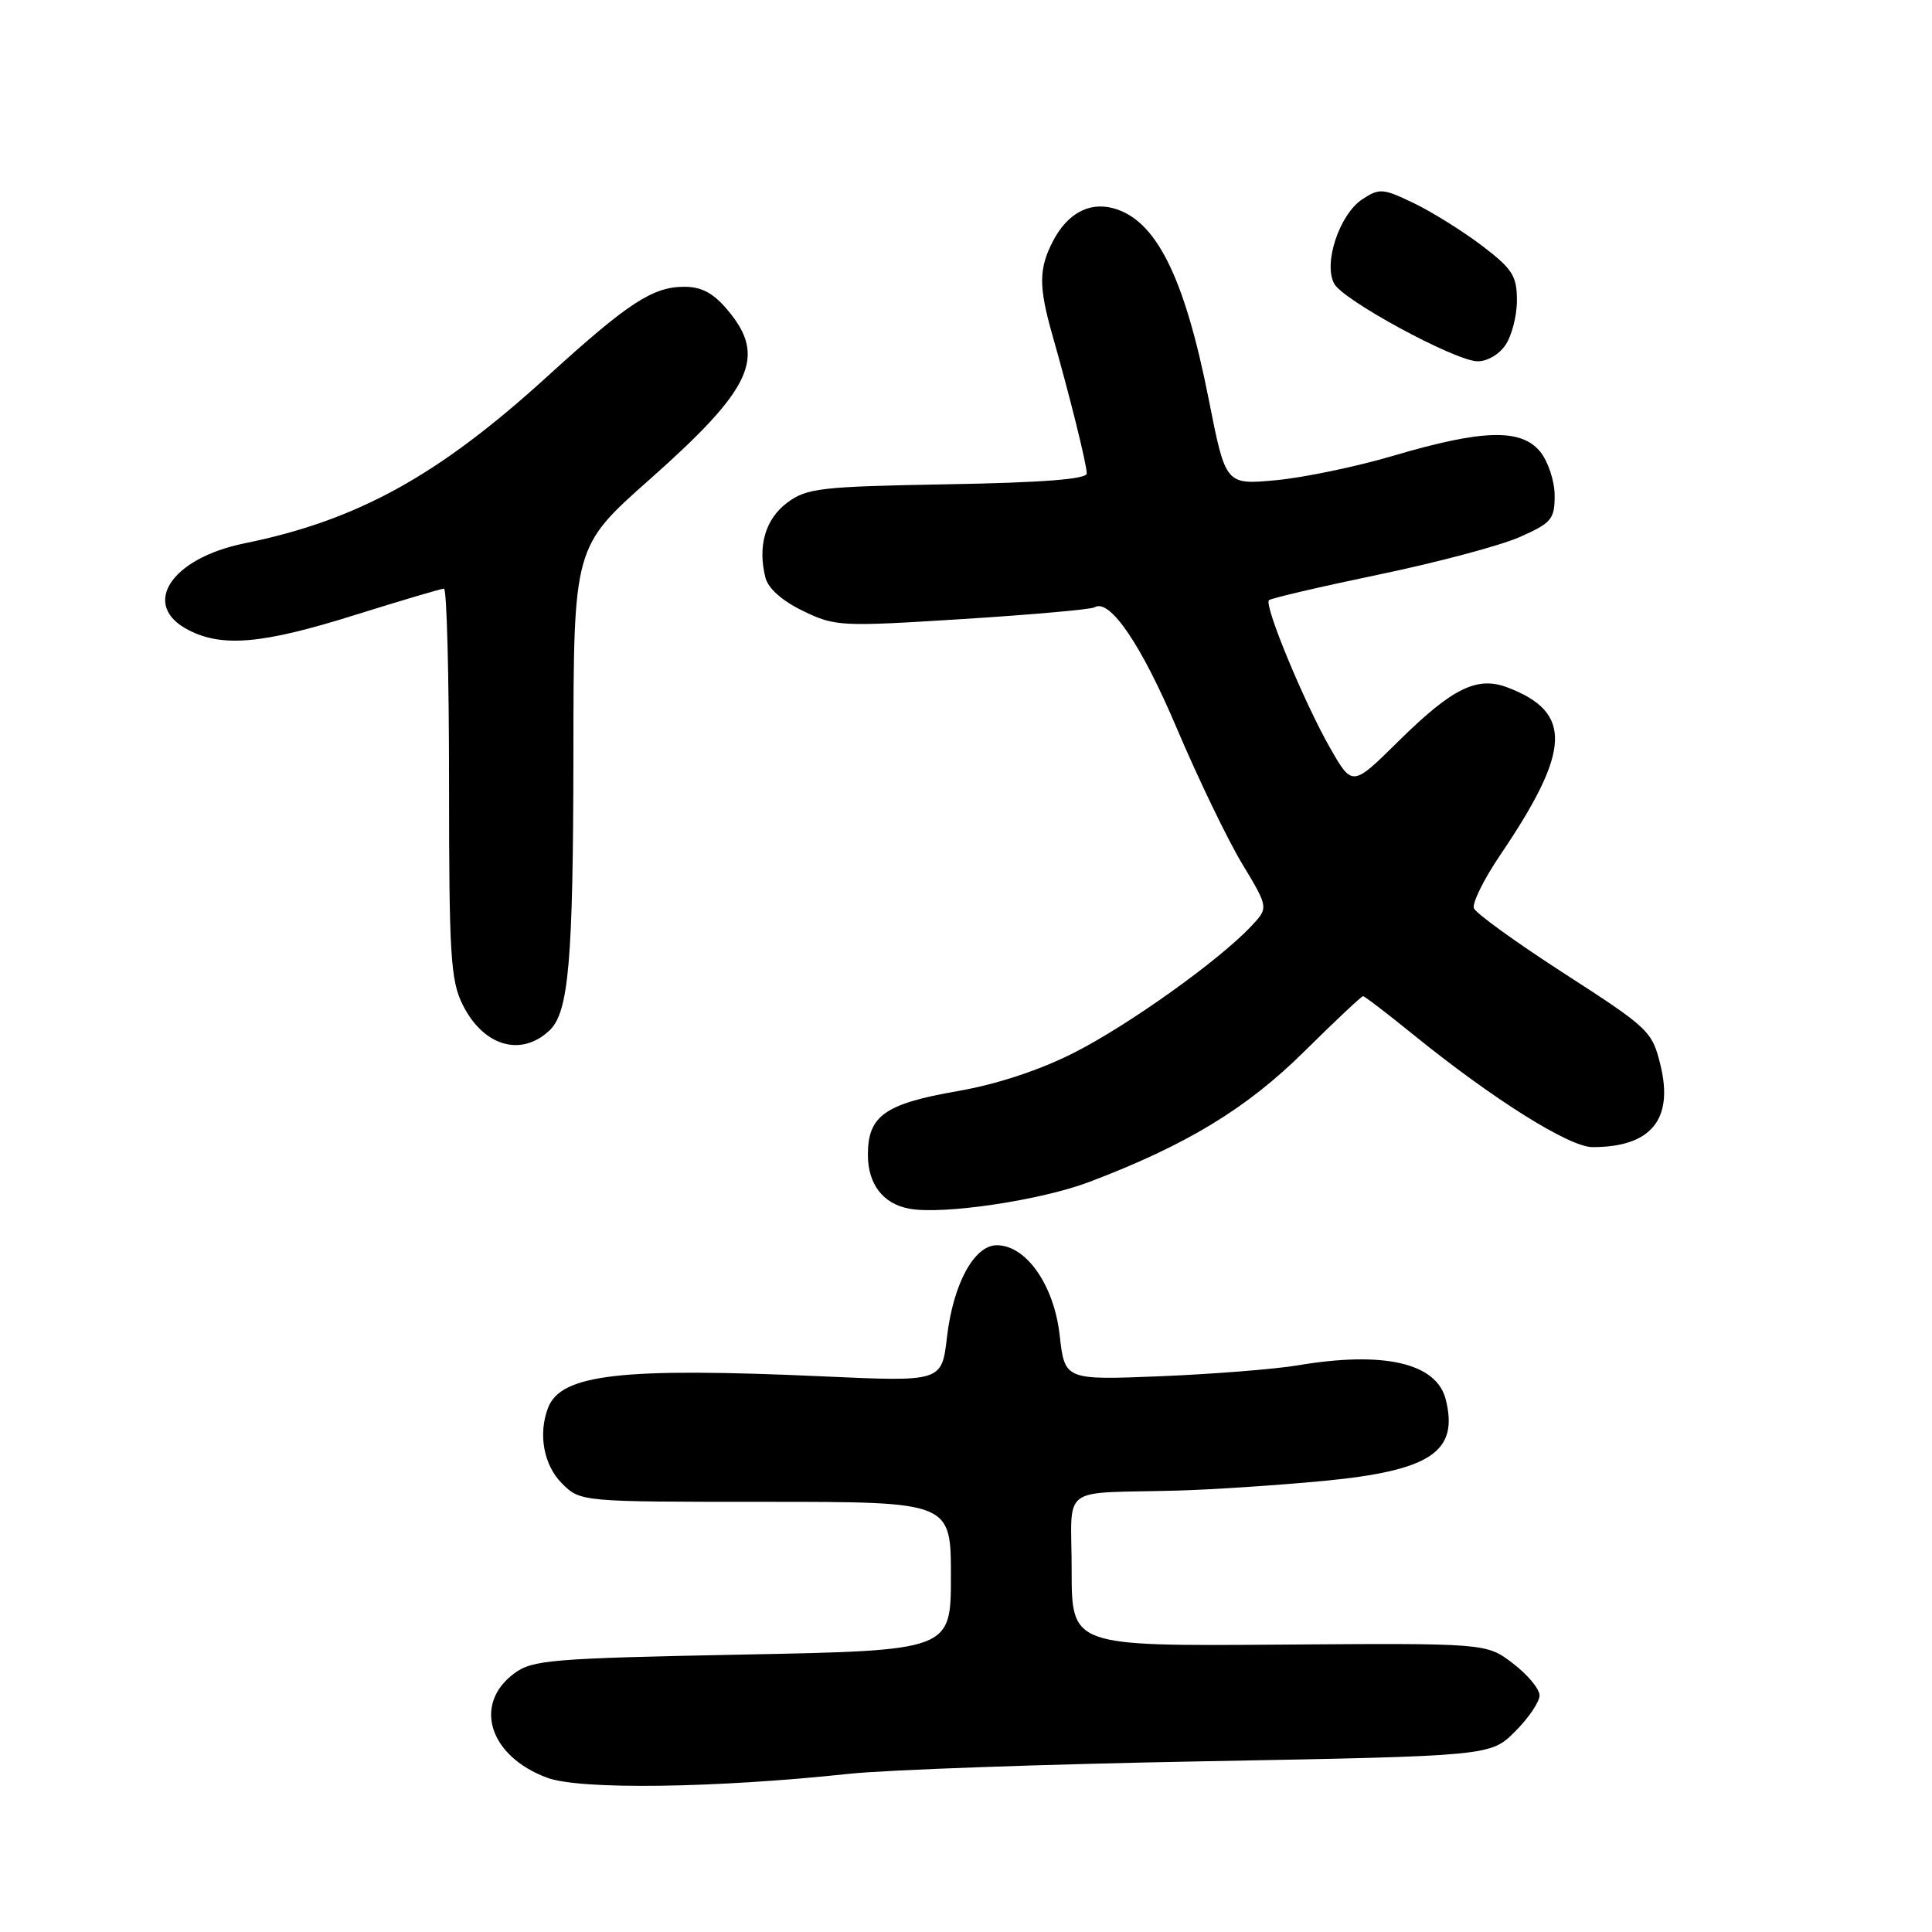 <?xml version="1.0" encoding="UTF-8" standalone="no"?>
<!DOCTYPE svg PUBLIC "-//W3C//DTD SVG 1.1//EN" "http://www.w3.org/Graphics/SVG/1.1/DTD/svg11.dtd" >
<svg xmlns="http://www.w3.org/2000/svg" xmlns:xlink="http://www.w3.org/1999/xlink" version="1.1" viewBox="0 0 256 256">
 <g >
 <path fill="currentColor"
d=" M 112.50 235.04 C 117.45 234.51 138.60 233.76 159.50 233.38 C 197.50 232.68 197.50 232.68 200.75 229.44 C 202.54 227.66 204.00 225.50 204.00 224.65 C 204.00 223.80 202.41 221.89 200.47 220.41 C 196.95 217.72 196.95 217.72 169.47 217.92 C 142.00 218.12 142.00 218.12 142.00 208.06 C 142.00 196.53 140.13 197.94 156.00 197.51 C 160.68 197.38 169.40 196.80 175.39 196.23 C 189.57 194.87 193.31 192.37 191.57 185.44 C 190.36 180.60 183.36 178.99 171.93 180.92 C 168.95 181.42 160.78 182.07 153.79 182.36 C 141.08 182.87 141.08 182.87 140.41 176.90 C 139.66 170.27 135.97 165.00 132.08 165.00 C 129.08 165.00 126.30 170.13 125.48 177.17 C 124.79 183.09 124.79 183.09 109.15 182.38 C 82.30 181.17 74.34 182.08 72.62 186.54 C 71.29 190.02 72.04 194.13 74.45 196.55 C 76.91 199.00 76.91 199.00 101.45 199.00 C 126.00 199.00 126.00 199.00 126.00 208.85 C 126.00 218.70 126.00 218.70 98.38 219.24 C 73.02 219.74 70.55 219.94 68.13 221.74 C 62.64 225.82 64.82 232.71 72.50 235.56 C 76.84 237.18 94.73 236.94 112.50 235.04 Z  M 144.32 156.62 C 157.21 151.73 165.18 146.90 172.86 139.29 C 176.91 135.28 180.40 132.00 180.61 132.00 C 180.82 132.00 183.80 134.28 187.24 137.07 C 197.85 145.67 207.94 152.00 211.02 152.00 C 218.75 152.00 221.77 148.36 220.03 141.17 C 218.93 136.64 218.54 136.27 207.33 129.03 C 200.97 124.93 195.56 121.02 195.30 120.35 C 195.05 119.68 196.61 116.51 198.77 113.32 C 208.19 99.41 208.41 94.39 199.75 91.09 C 195.72 89.56 192.45 91.17 185.34 98.18 C 179.19 104.26 179.19 104.26 176.24 99.10 C 172.80 93.07 167.47 80.20 168.14 79.53 C 168.39 79.28 174.93 77.75 182.67 76.14 C 190.41 74.53 198.83 72.29 201.37 71.16 C 205.58 69.30 206.00 68.80 206.00 65.67 C 206.00 63.76 205.14 61.16 204.09 59.86 C 201.57 56.76 196.46 56.89 184.62 60.39 C 179.74 61.83 172.74 63.29 169.07 63.63 C 162.40 64.25 162.40 64.25 160.17 52.95 C 156.93 36.56 153.13 29.00 147.38 27.56 C 144.22 26.77 141.39 28.35 139.51 31.98 C 137.63 35.62 137.62 37.97 139.45 44.41 C 141.77 52.55 144.00 61.54 144.00 62.74 C 144.00 63.49 138.16 63.95 125.57 64.17 C 108.70 64.47 106.90 64.68 104.32 66.60 C 101.42 68.76 100.37 72.35 101.42 76.53 C 101.78 77.96 103.64 79.62 106.40 80.95 C 110.65 83.01 111.37 83.05 127.52 82.03 C 136.71 81.45 144.60 80.75 145.04 80.47 C 147.04 79.24 151.25 85.44 155.94 96.52 C 158.74 103.12 162.62 111.17 164.56 114.40 C 168.10 120.27 168.10 120.27 165.80 122.72 C 161.51 127.28 149.53 135.84 142.30 139.50 C 137.71 141.82 132.11 143.67 126.87 144.58 C 117.24 146.26 115.00 147.85 115.00 153.00 C 115.00 156.91 117.00 159.52 120.50 160.16 C 124.95 160.98 137.91 159.05 144.32 156.62 Z  M 72.82 136.53 C 75.36 134.13 75.95 127.31 75.98 99.98 C 76.00 72.46 76.00 72.46 86.08 63.53 C 99.69 51.47 101.63 47.27 96.41 41.08 C 94.52 38.83 92.97 38.00 90.66 38.00 C 86.47 38.01 83.24 40.12 72.50 49.90 C 58.05 63.06 47.37 68.95 32.37 72.00 C 22.61 73.99 18.60 80.19 24.95 83.47 C 29.46 85.81 34.79 85.33 47.00 81.50 C 53.14 79.58 58.46 78.00 58.83 78.00 C 59.20 78.00 59.50 89.59 59.50 103.75 C 59.50 126.55 59.71 129.91 61.30 133.12 C 64.04 138.63 69.04 140.11 72.82 136.53 Z  M 199.44 45.78 C 200.30 44.56 201.00 41.88 201.00 39.82 C 201.00 36.57 200.42 35.65 196.43 32.60 C 193.91 30.68 189.85 28.14 187.40 26.95 C 183.26 24.95 182.79 24.91 180.52 26.40 C 177.48 28.39 175.31 34.94 176.80 37.61 C 178.03 39.81 192.51 47.67 195.69 47.87 C 196.94 47.94 198.56 47.04 199.44 45.78 Z "/>
</g>
</svg>